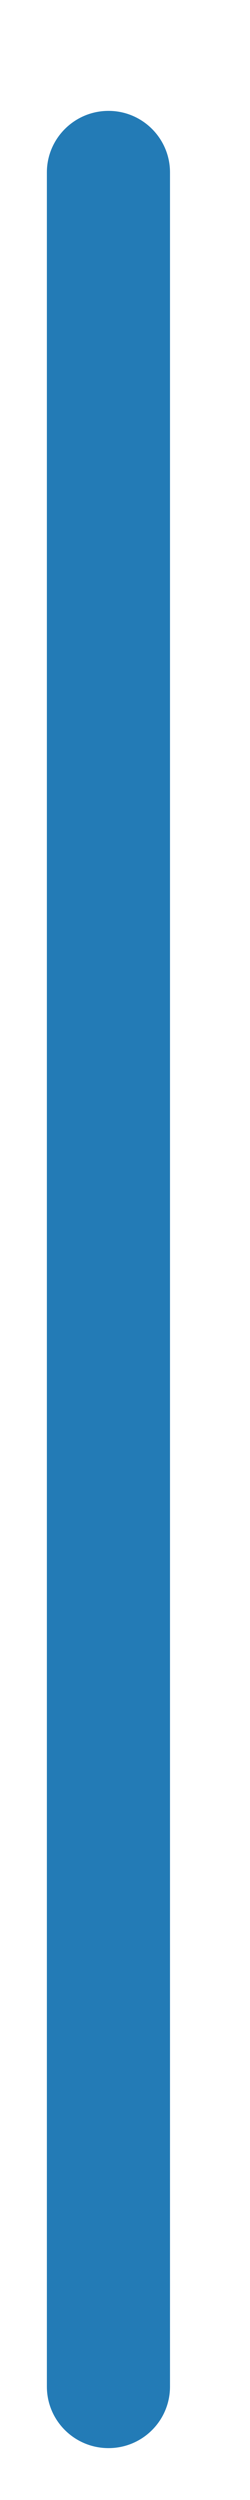 <?xml version="1.0" encoding="UTF-8" standalone="no"?><svg width='2' height='20' viewBox='0 0 2 20' fill='none' xmlns='http://www.w3.org/2000/svg'>
<path d='M1.36 1.379C1.36 1.108 1.14 0.887 0.868 0.887C0.596 0.887 0.375 1.108 0.375 1.379V19.093C0.375 19.365 0.596 19.585 0.868 19.585C1.14 19.585 1.36 19.365 1.36 19.093V1.379Z' fill='#237BB6'/>
</svg>
